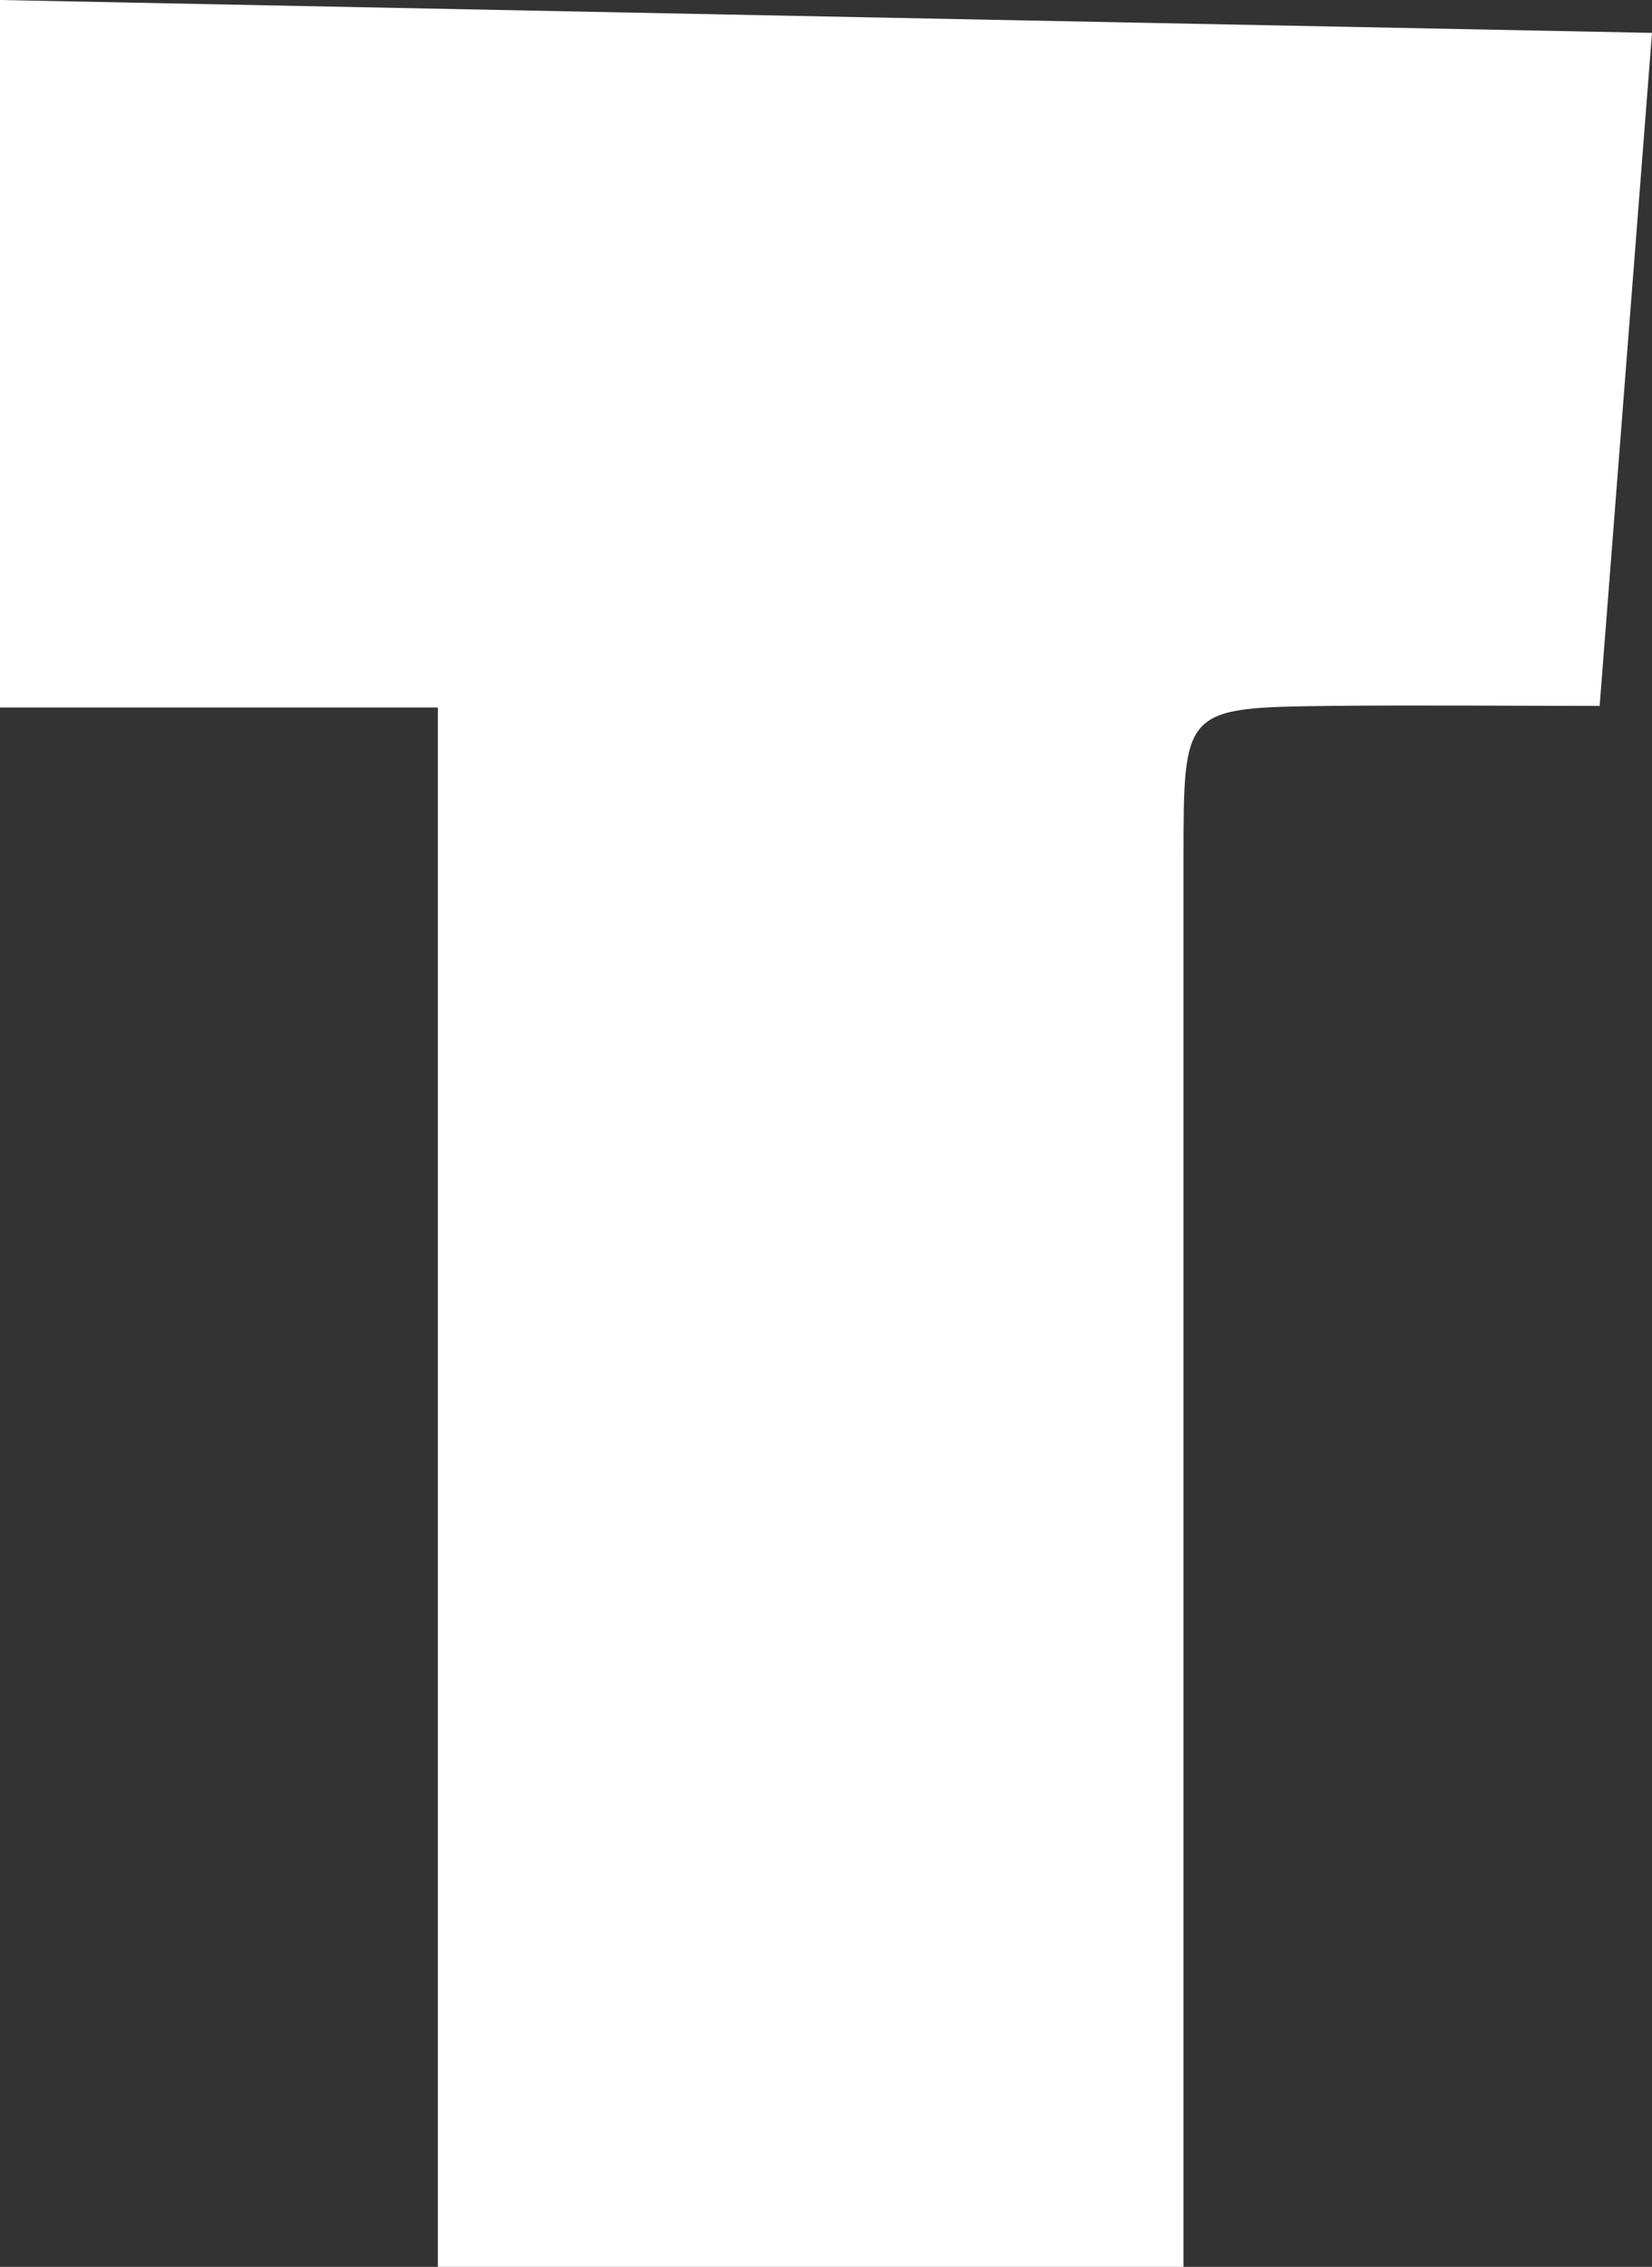 <?xml version="1.0" encoding="UTF-8"?>
<svg id="_레이어_2" data-name="레이어 2" xmlns="http://www.w3.org/2000/svg" viewBox="0 0 72.89 100">
  <rect x="0" y="0" width="72.89" height="100" fill="#333333" stroke="none"/>
  <defs>
    <style>
      .cls-1 {
        fill: #fff;
        stroke-width: 0px;
      }
    </style>
  </defs>
  <g id="_레이어_1-2" data-name="레이어 1">
    <path class="cls-1" d="M52.23,100H19.32V31.21H0V0c24.54.49,48.42.97,72.89,1.45-.74,9.48-1.5,19.32-2.31,29.69-3.95,0-7.93-.04-11.92,0-6.45.08-6.44.1-6.44,6.75,0,20.53,0,41.07,0,62.1Z"/>
  </g>
</svg>